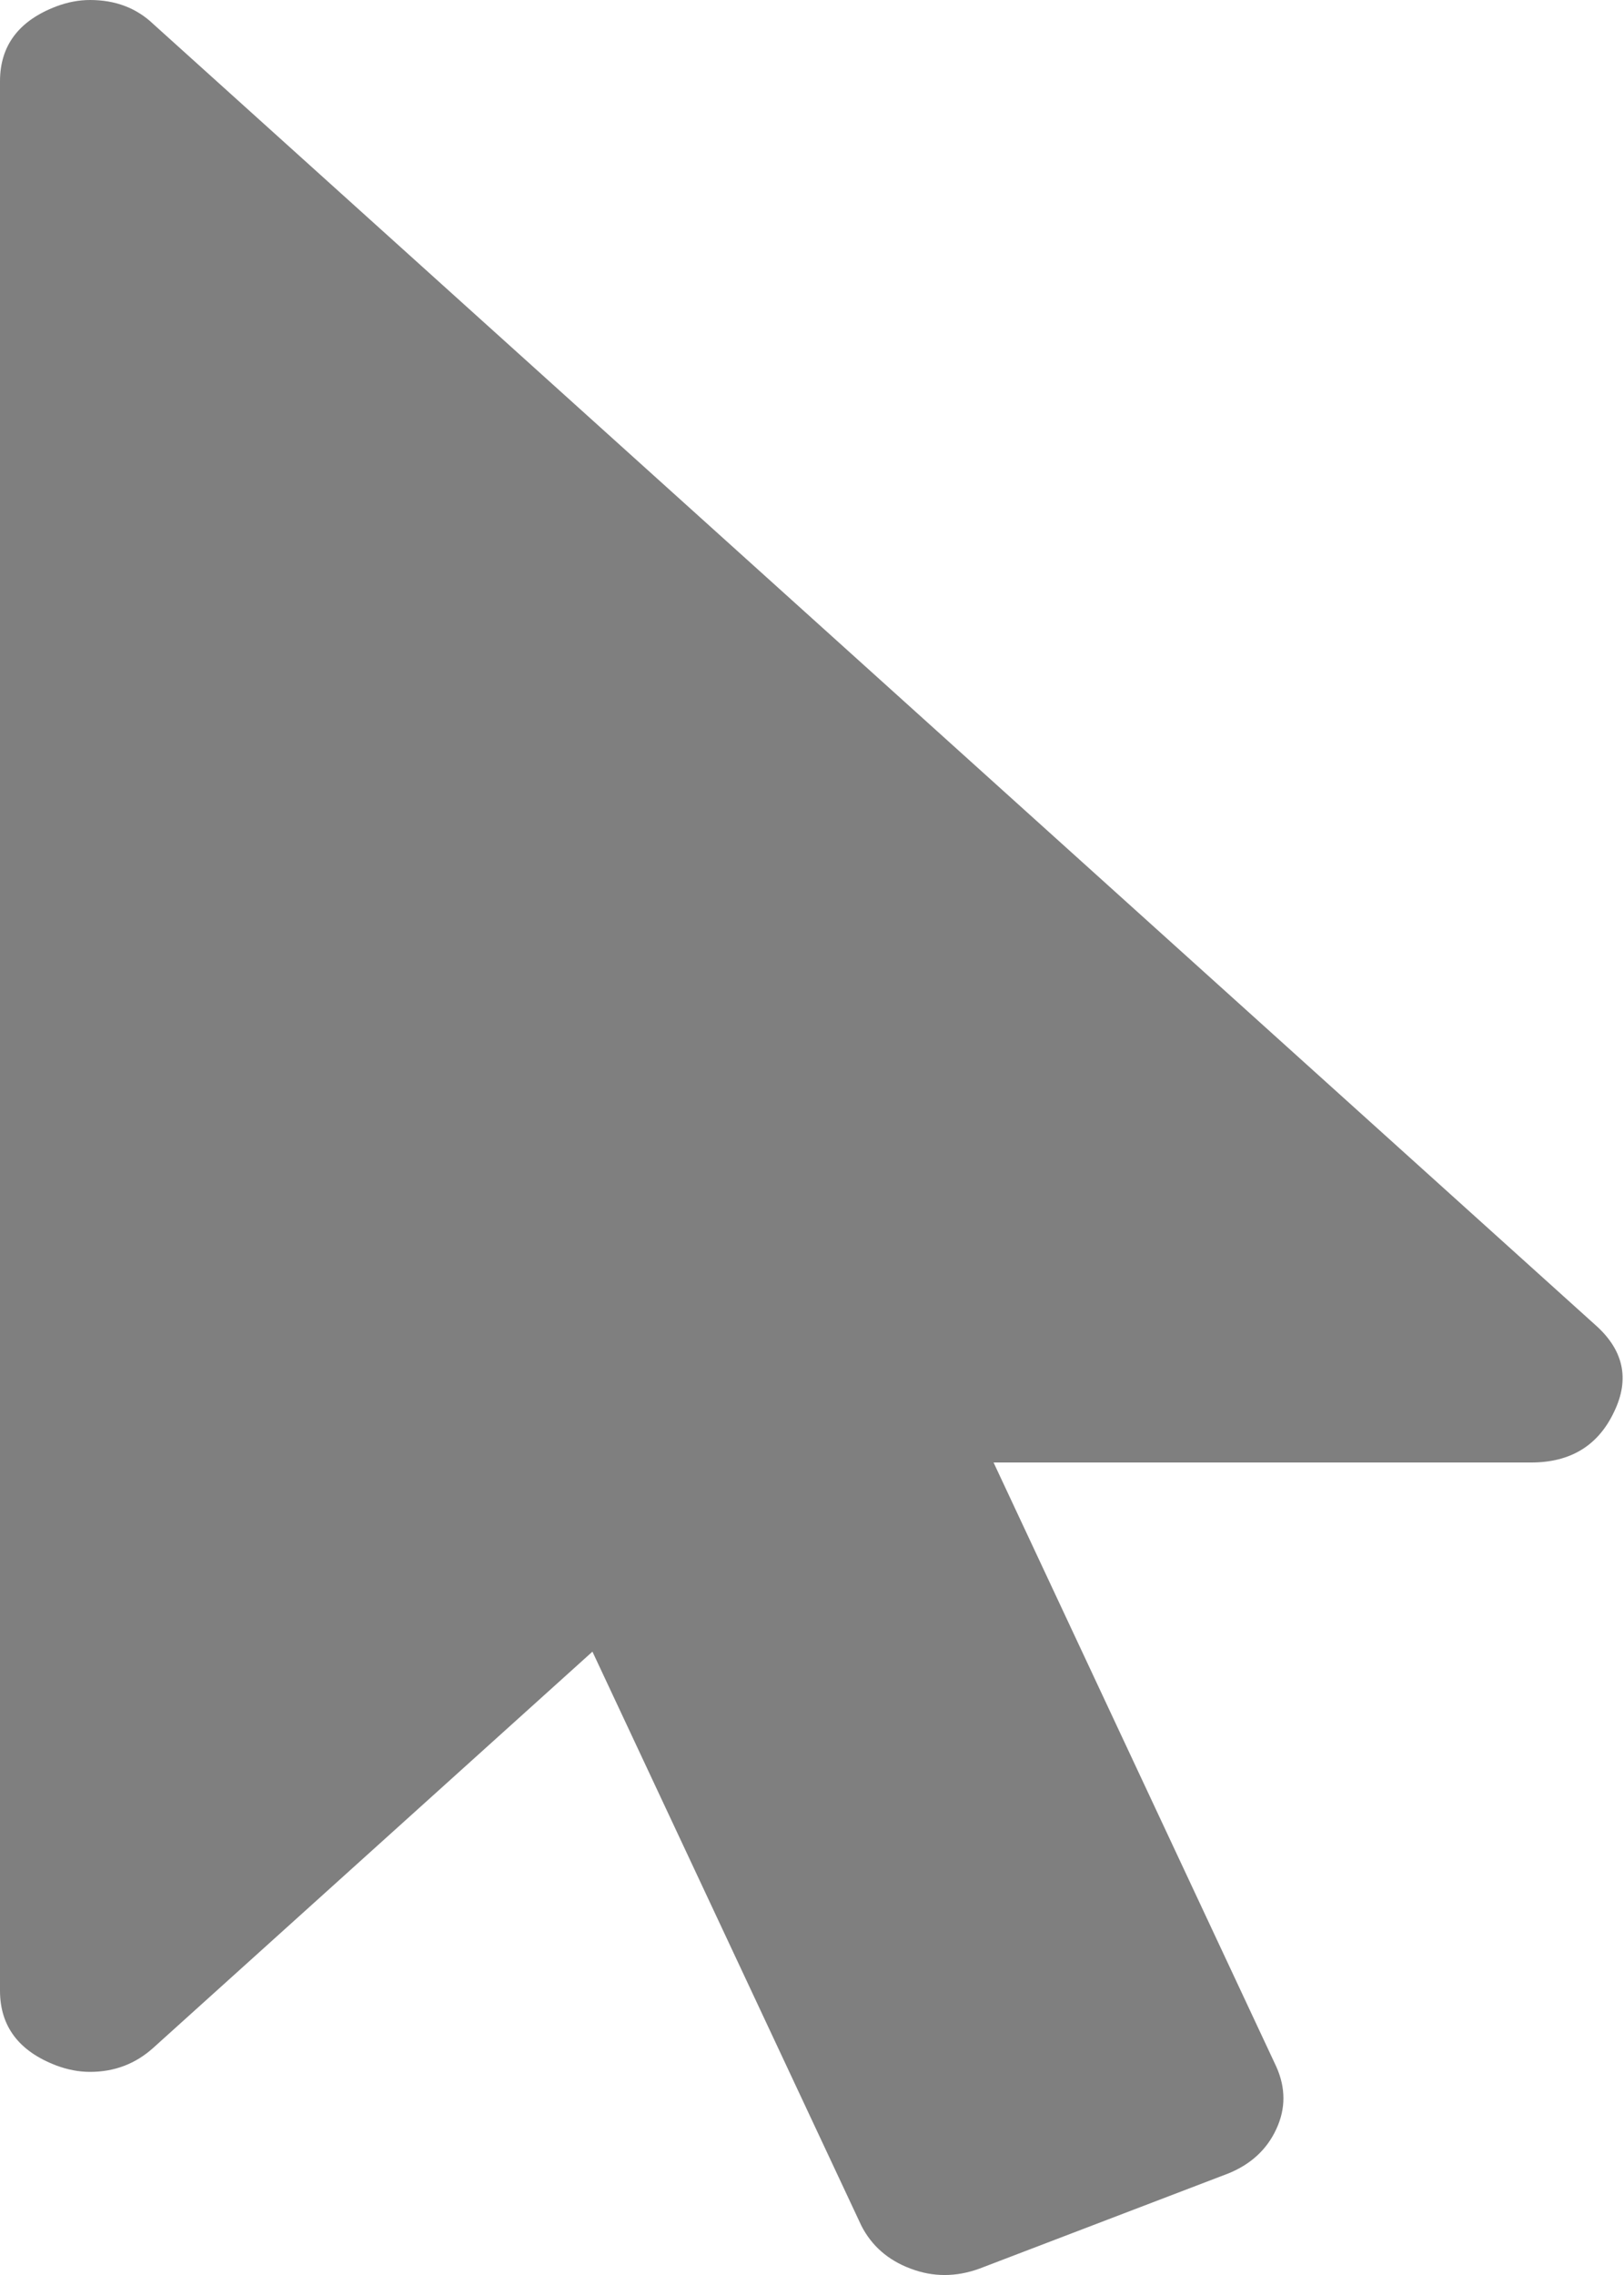 ﻿<?xml version="1.0" encoding="utf-8"?>
<svg version="1.1" xmlns:xlink="http://www.w3.org/1999/xlink" width="15px" height="21px" xmlns="http://www.w3.org/2000/svg">
  <g transform="matrix(1 0 0 1 -1657 -1203 )">
    <path d="M 1.417 0.223  L 14.727 12.223  C 14.996 12.457  15.056 12.727  14.909 13.031  C 14.762 13.344  14.506 13.5  14.142 13.5  L 9.177 13.5  L 11.789 19.078  C 11.876 19.273  11.876 19.465  11.789 19.652  C 11.703 19.84  11.555 19.977  11.347 20.062  L 9.047 20.941  C 8.83 21.02  8.618 21.02  8.41 20.941  C 8.202 20.863  8.05 20.73  7.955 20.543  L 5.472 15.246  L 1.417 18.902  C 1.252 19.051  1.057 19.125  0.832 19.125  C 0.728 19.125  0.624 19.105  0.52 19.066  C 0.173 18.934  0 18.703  0 18.375  L 0 0.75  C 0 0.422  0.173 0.191  0.52 0.059  C 0.624 0.02  0.728 0  0.832 0  C 1.066 0  1.261 0.074  1.417 0.223  Z " fill-rule="nonzero" fill="#7f7f7f" stroke="none" transform="matrix(1 0 0 1 1657 1203 )" />
  </g>
</svg>